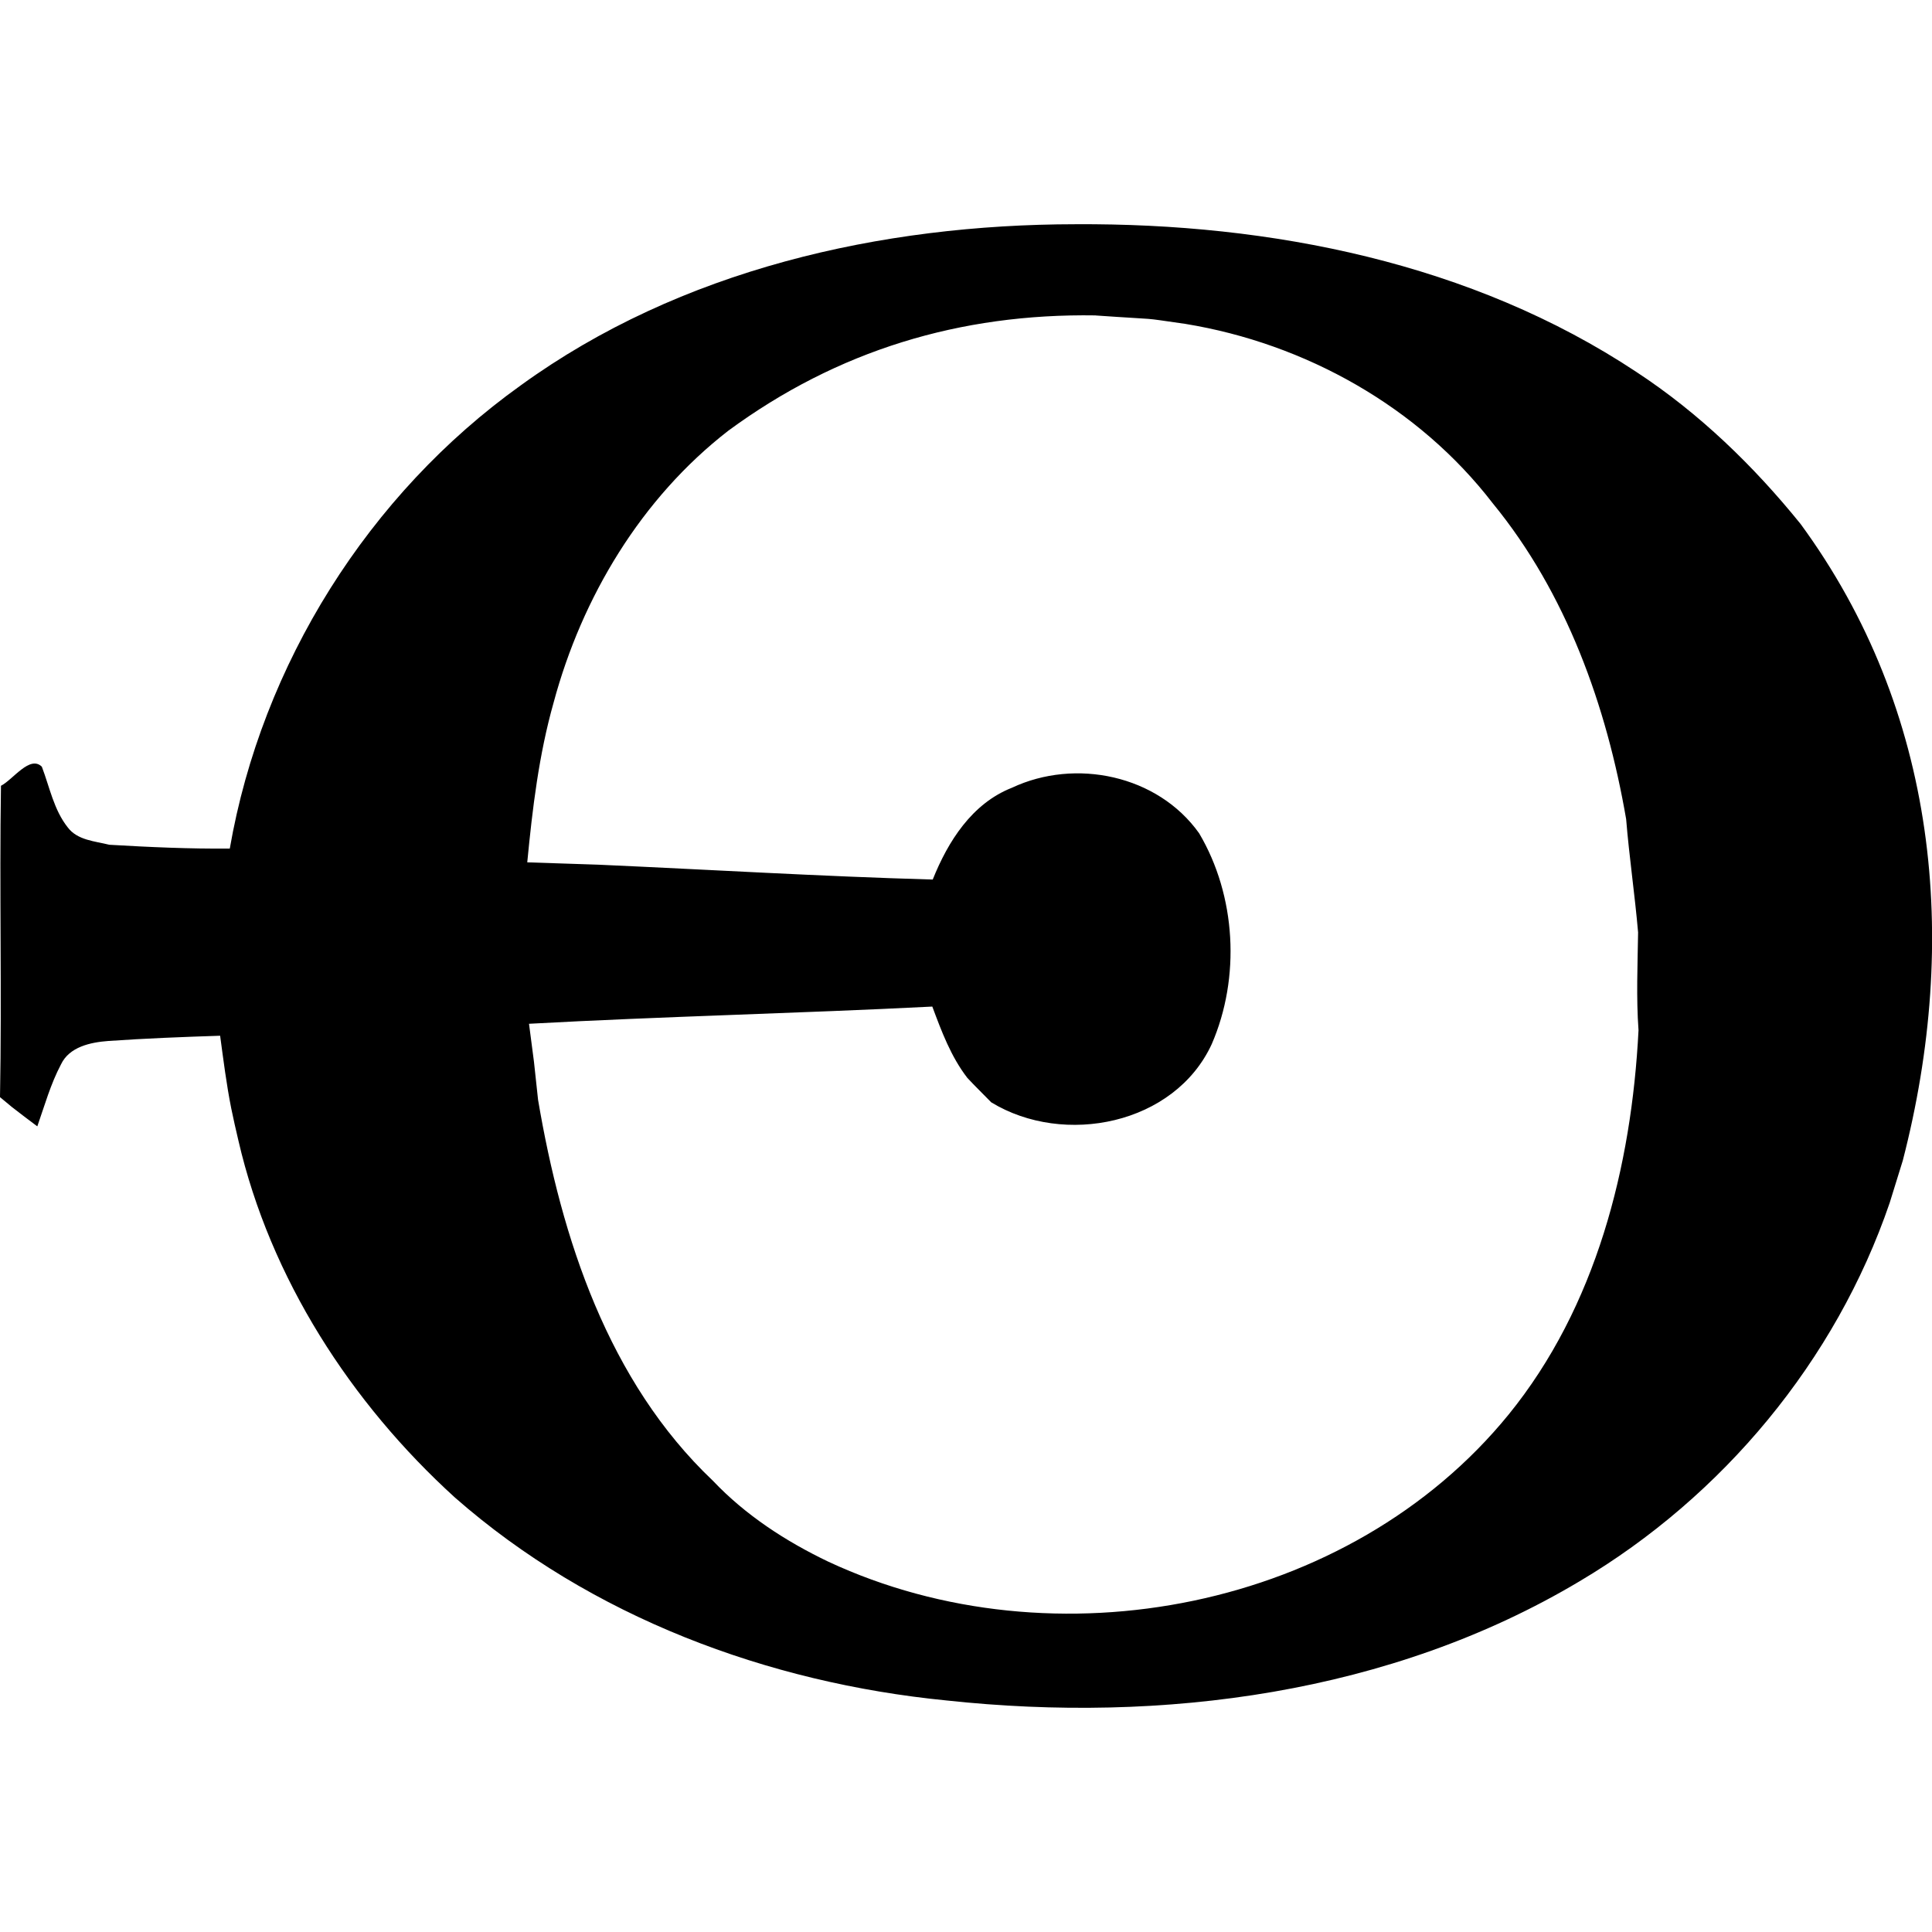 <!-- Generated by IcoMoon.io -->
<svg version="1.1" xmlns="http://www.w3.org/2000/svg" width="32" height="32" viewBox="0 0 32 32">
<title>pmodo</title>
<path fill="#000000" d="M17.816 3.714c3.229-0.019 6.563 0.64 9.288 2.447 1.038 0.681 1.94 1.553 2.719 2.517 2.266 3.091 2.64 6.883 1.693 10.545l-0.217 0.7c-0.894 2.615-2.764 4.862-5.138 6.269-3.125 1.864-6.91 2.358-10.484 1.973-2.962-0.292-5.889-1.383-8.142-3.361-1.726-1.569-3.059-3.633-3.586-5.912-0.043-0.18-0.083-0.36-0.12-0.539-0.079-0.397-0.129-0.799-0.183-1.198-0.618 0.020-1.236 0.044-1.854 0.087-0.292 0.022-0.644 0.096-0.782 0.388-0.172 0.325-0.271 0.681-0.392 1.026-0.143-0.106-0.283-0.213-0.423-0.322-0.048-0.040-0.147-0.121-0.195-0.162 0.032-1.718-0.011-3.438 0.016-5.157 0.199-0.101 0.478-0.512 0.677-0.316 0.129 0.338 0.198 0.714 0.429 1.005 0.16 0.214 0.45 0.228 0.689 0.288 0.664 0.039 1.33 0.069 1.995 0.063 0.53-3.052 2.298-5.869 4.819-7.672 2.643-1.917 5.966-2.666 9.19-2.669zM18.147 5.224c-2.243-0.035-4.276 0.58-6.084 1.91-1.442 1.118-2.424 2.756-2.894 4.505-0.244 0.863-0.35 1.754-0.436 2.644l1.178 0.039c1.846 0.082 3.691 0.194 5.538 0.246 0.253-0.632 0.65-1.26 1.311-1.52 1.052-0.495 2.416-0.21 3.101 0.753 0.614 1.037 0.687 2.391 0.209 3.493-0.615 1.333-2.447 1.699-3.652 0.964-0.132-0.136-0.268-0.267-0.396-0.405-0.271-0.351-0.427-0.77-0.58-1.181-2.226 0.113-4.455 0.163-6.68 0.285l0.082 0.628 0.068 0.631c0.389 2.297 1.162 4.666 2.896 6.31 0.54 0.57 1.208 1.004 1.913 1.341 3.735 1.742 8.636 0.793 11.266-2.437 1.451-1.785 2.037-4.109 2.152-6.366-0.039-0.54-0.015-1.080-0.007-1.62-0.054-0.626-0.147-1.25-0.198-1.877-0.323-1.874-0.99-3.742-2.207-5.228-1.231-1.602-3.109-2.649-5.091-2.974-0.823-0.117-0.327-0.059-1.49-0.14z"></path>
</svg>
